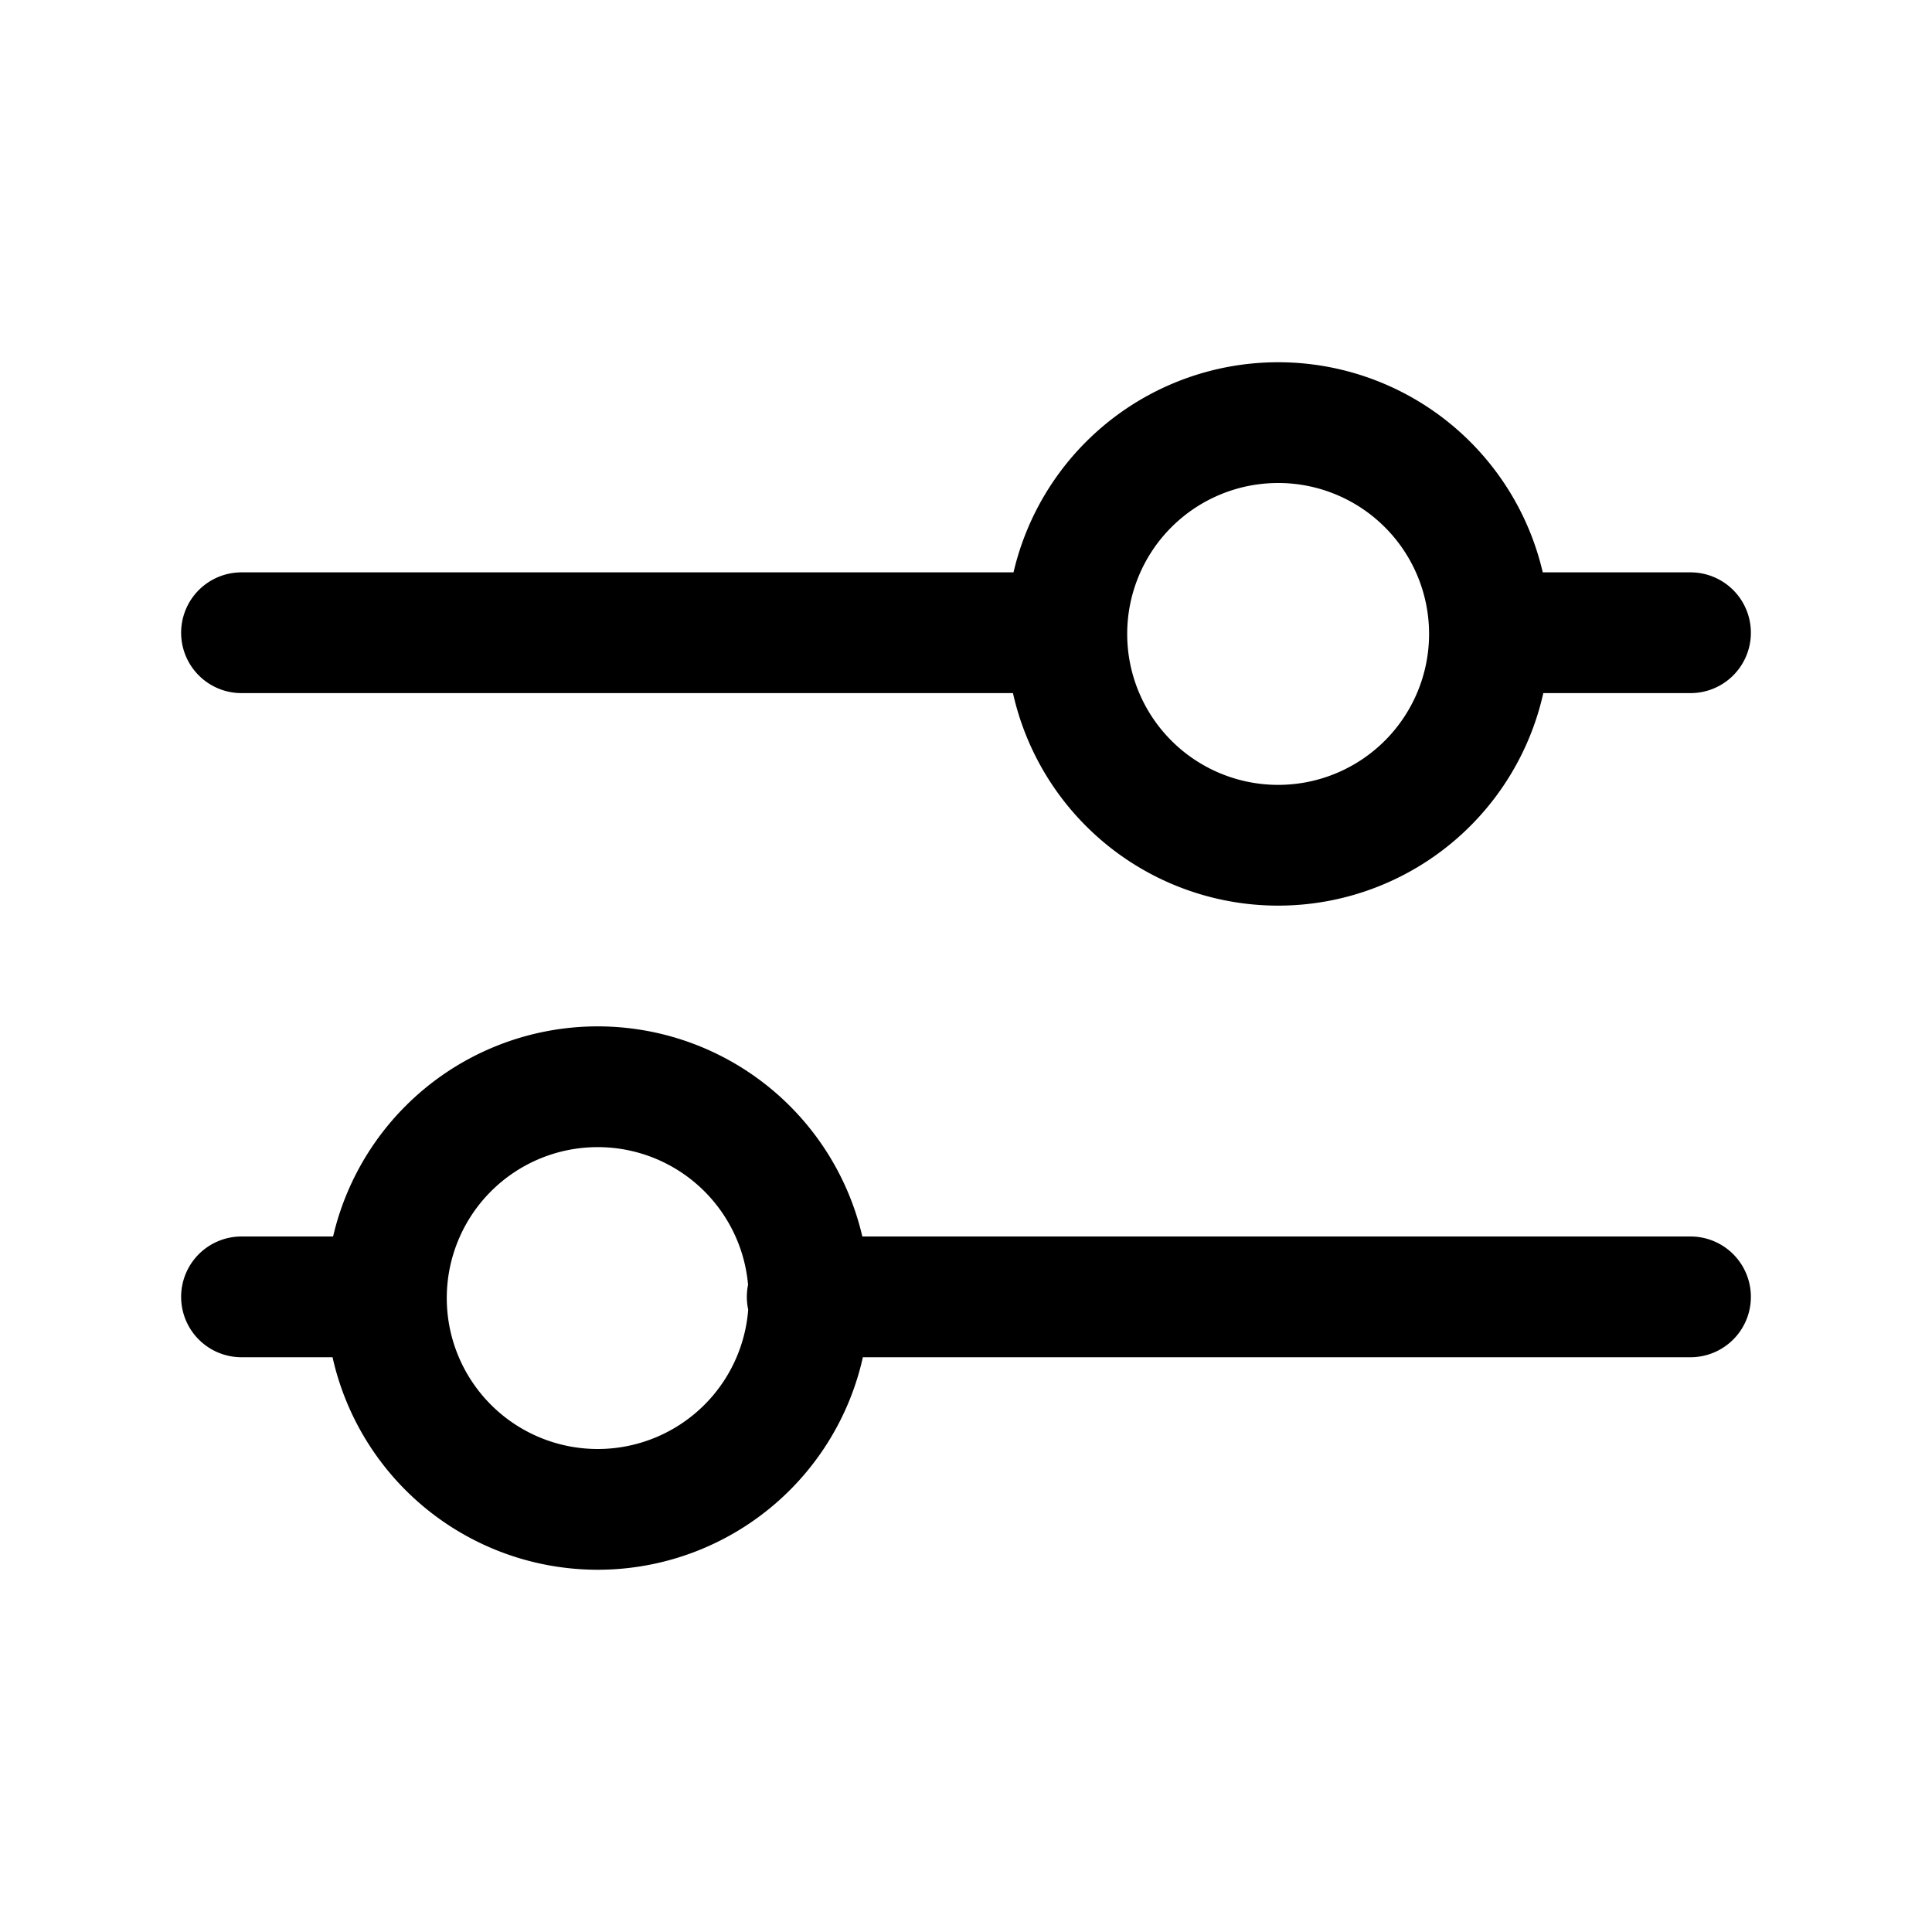 <svg xmlns="http://www.w3.org/2000/svg" aria-hidden="true" viewBox="0 0 32 32">
    <title>
        Filters
    </title>
    <path fill="none" stroke="currentColor" stroke-linecap="round" stroke-linejoin="round" stroke-width="2" d="M17.67 10.48H4m24 0h-3.33m-11.3 11H28m-24 0h2.4M21.17 7a3.5 3.5 0 103.5 3.5A3.5 3.5 0 0021.2 7zM9.9 18a3.5 3.5 0 103.5 3.5A3.5 3.5 0 009.9 18z"/>
</svg>
